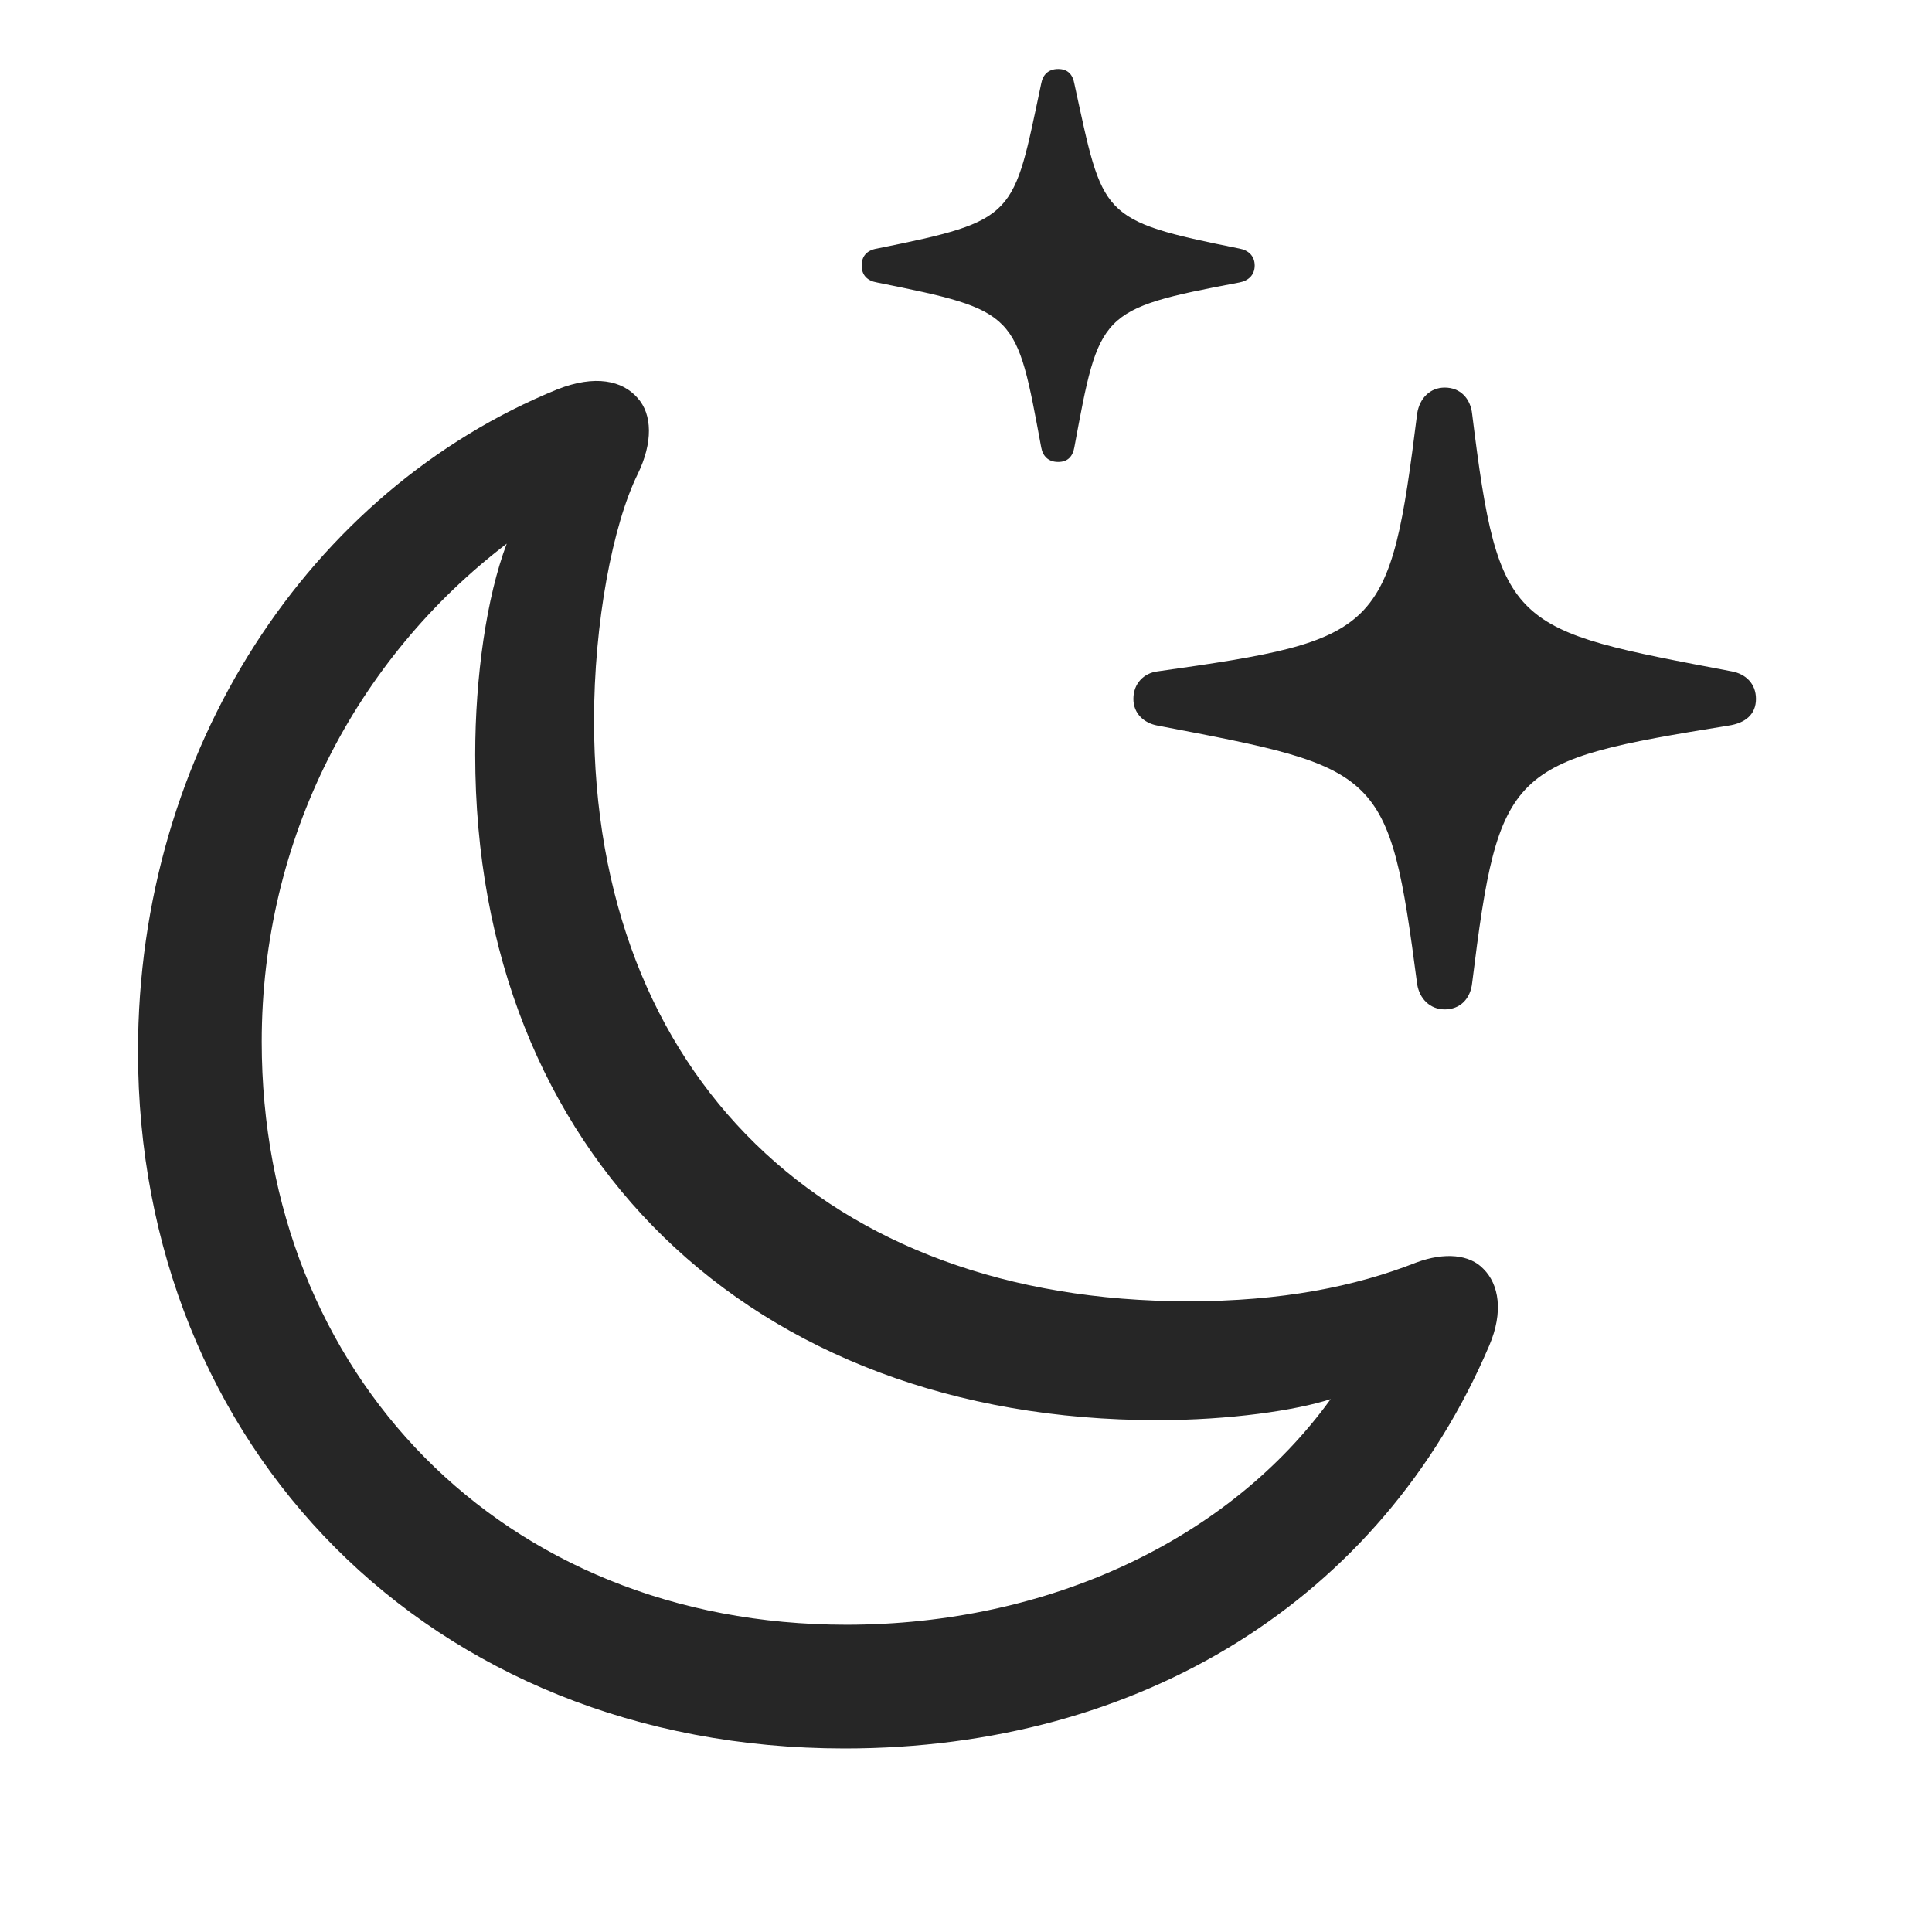 <svg width="28" height="28" viewBox="0 0 28 28" fill="none" xmlns="http://www.w3.org/2000/svg">
<path d="M20.938 14.629C21.16 14.629 21.312 14.477 21.336 14.242C21.723 11.113 21.875 11.031 25.051 10.516C25.297 10.48 25.449 10.352 25.449 10.129C25.449 9.906 25.297 9.766 25.098 9.73C21.898 9.121 21.723 9.133 21.336 6.004C21.312 5.77 21.16 5.617 20.938 5.617C20.727 5.617 20.574 5.77 20.539 5.992C20.141 9.168 20.023 9.273 16.777 9.73C16.578 9.754 16.426 9.906 16.426 10.129C16.426 10.34 16.578 10.48 16.777 10.516C20.023 11.137 20.129 11.137 20.539 14.266C20.574 14.477 20.727 14.629 20.938 14.629ZM15.336 6.695C15.477 6.695 15.547 6.613 15.57 6.484C15.934 4.527 15.922 4.48 17.961 4.094C18.09 4.07 18.184 3.988 18.184 3.848C18.184 3.707 18.09 3.625 17.961 3.602C15.922 3.191 15.992 3.145 15.57 1.211C15.547 1.082 15.477 1 15.336 1C15.195 1 15.113 1.082 15.09 1.211C14.68 3.145 14.75 3.191 12.711 3.602C12.57 3.625 12.488 3.707 12.488 3.848C12.488 3.988 12.57 4.07 12.711 4.094C14.75 4.504 14.727 4.527 15.09 6.484C15.113 6.613 15.195 6.695 15.336 6.695Z" fill="black" fill-opacity="0.85"/>
<path d="M12.242 25.34C16.531 25.34 20.012 23.184 21.582 19.504C21.793 19.012 21.723 18.613 21.5 18.391C21.301 18.18 20.938 18.145 20.527 18.297C19.637 18.648 18.57 18.859 17.223 18.859C11.973 18.859 8.609 15.578 8.609 10.445C8.609 9.027 8.879 7.609 9.242 6.871C9.465 6.414 9.453 6.004 9.242 5.77C9.02 5.512 8.621 5.43 8.082 5.641C4.484 7.105 2 10.867 2 15.238C2 20.945 6.207 25.34 12.242 25.34ZM12.266 23.547C7.273 23.547 3.793 19.902 3.793 15.098C3.793 12.156 5.164 9.543 7.344 7.879C7.051 8.652 6.887 9.813 6.887 10.938C6.887 16.715 10.871 20.582 16.777 20.582C17.82 20.582 18.781 20.441 19.285 20.277C17.82 22.305 15.207 23.547 12.266 23.547Z" fill="black" fill-opacity="0.85"/>
</svg>
